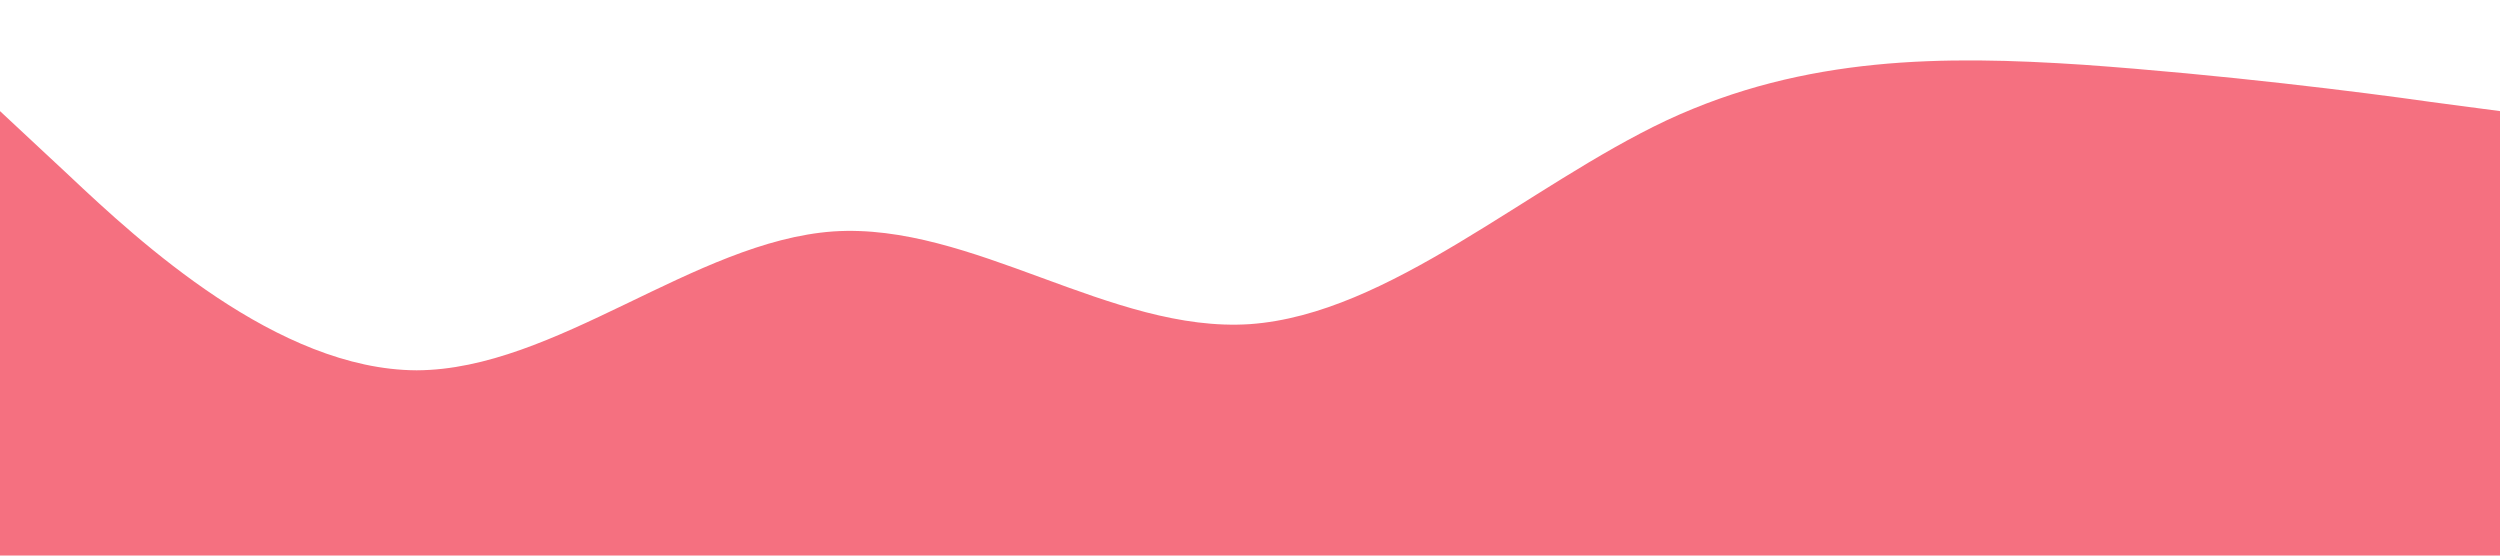 <?xml version="1.0" standalone="no"?><svg xmlns="http://www.w3.org/2000/svg" viewBox="0 0 1440 320"><path fill="#f24c61" fill-opacity="0.8" d="M0,64L40,101.3C80,139,160,213,240,213.3C320,213,400,139,480,133.3C560,128,640,192,720,186.7C800,181,880,107,960,69.3C1040,32,1120,32,1200,37.3C1280,43,1360,53,1400,58.7L1440,64L1440,320L1400,320C1360,320,1280,320,1200,320C1120,320,1040,320,960,320C880,320,800,320,720,320C640,320,560,320,480,320C400,320,320,320,240,320C160,320,80,320,40,320L0,320Z"></path></svg>